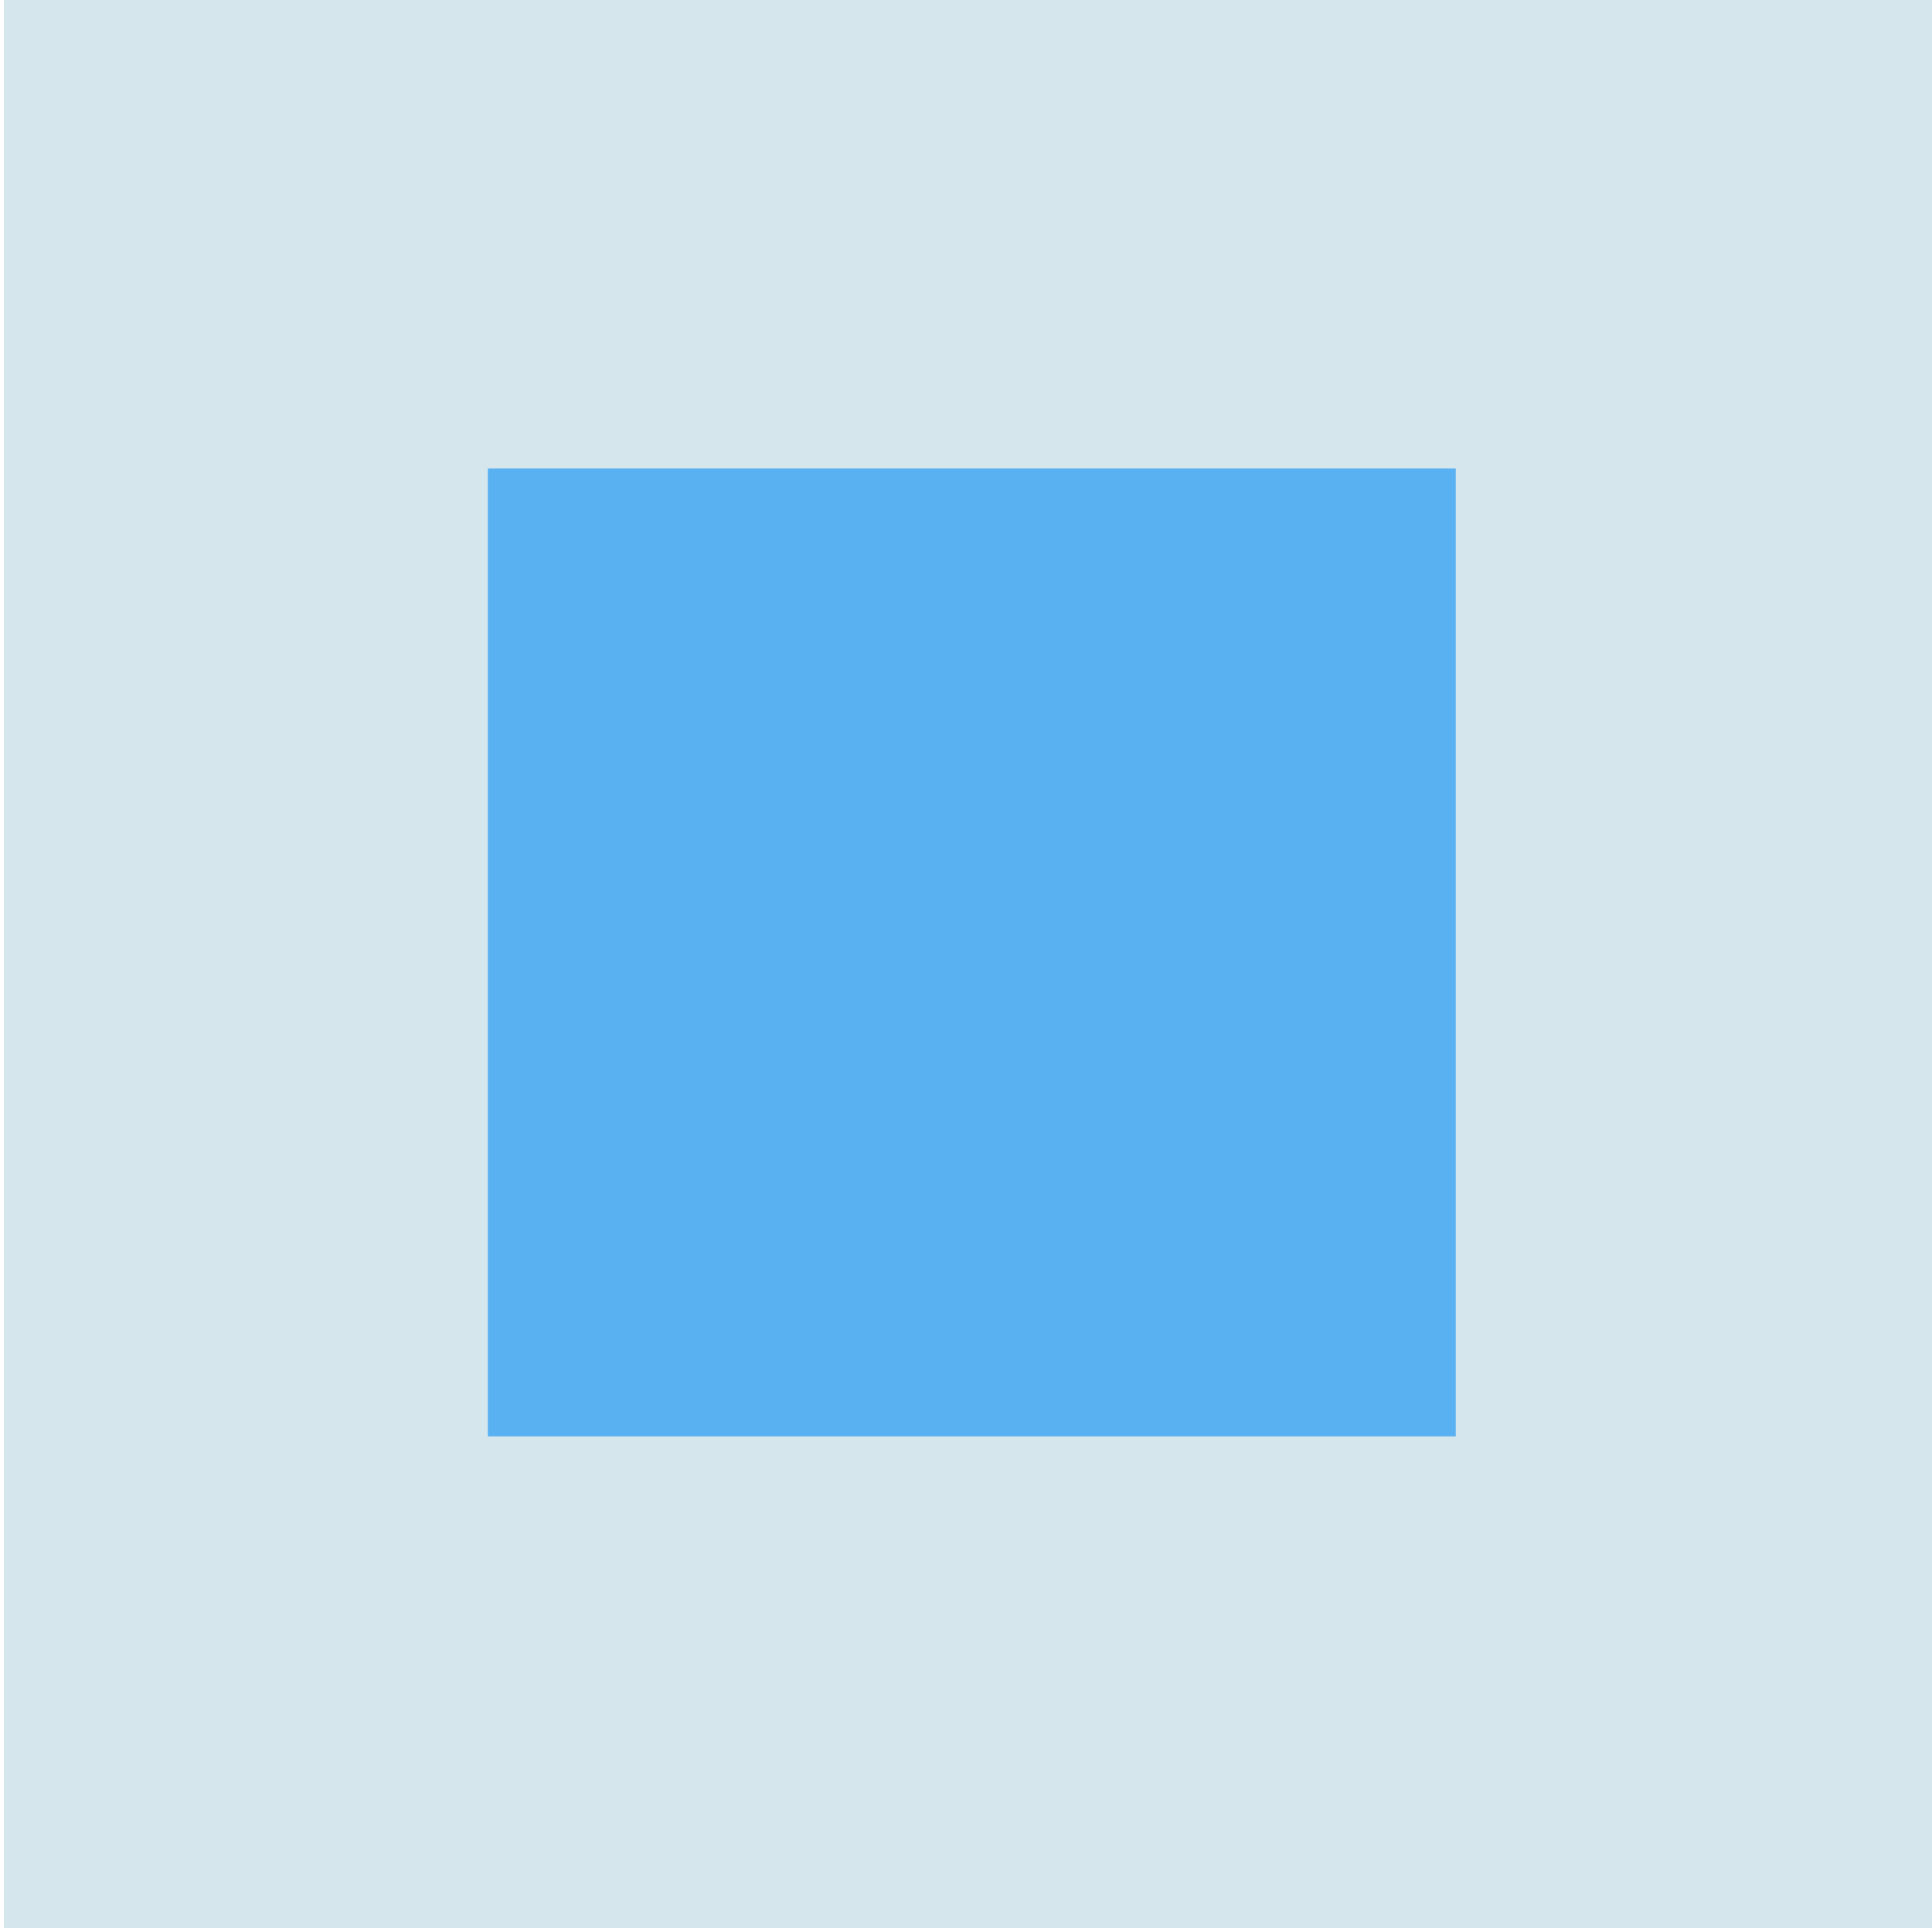 <?xml version="1.0" encoding="utf-8"?>
<!-- Generator: Adobe Illustrator 19.2.1, SVG Export Plug-In . SVG Version: 6.00 Build 0)  -->
<svg version="1.1" id="Layer_1" xmlns="http://www.w3.org/2000/svg" xmlns:xlink="http://www.w3.org/1999/xlink" x="0px" y="0px"
	 viewBox="0 0 501 500" style="enable-background:new 0 0 501 500;" xml:space="preserve">
<style type="text/css">
	.st0{fill-opacity:0;}
	.st1{fill:#D6E6ED;}
	.st2{fill:#5AB1F2;}
</style>
<title>square</title>
<rect class="st0" width="500" height="500"/>
<rect x="1" class="st1" width="500" height="500"/>
<rect x="126.5" y="121.5" class="st2" width="251" height="251"/>
</svg>

